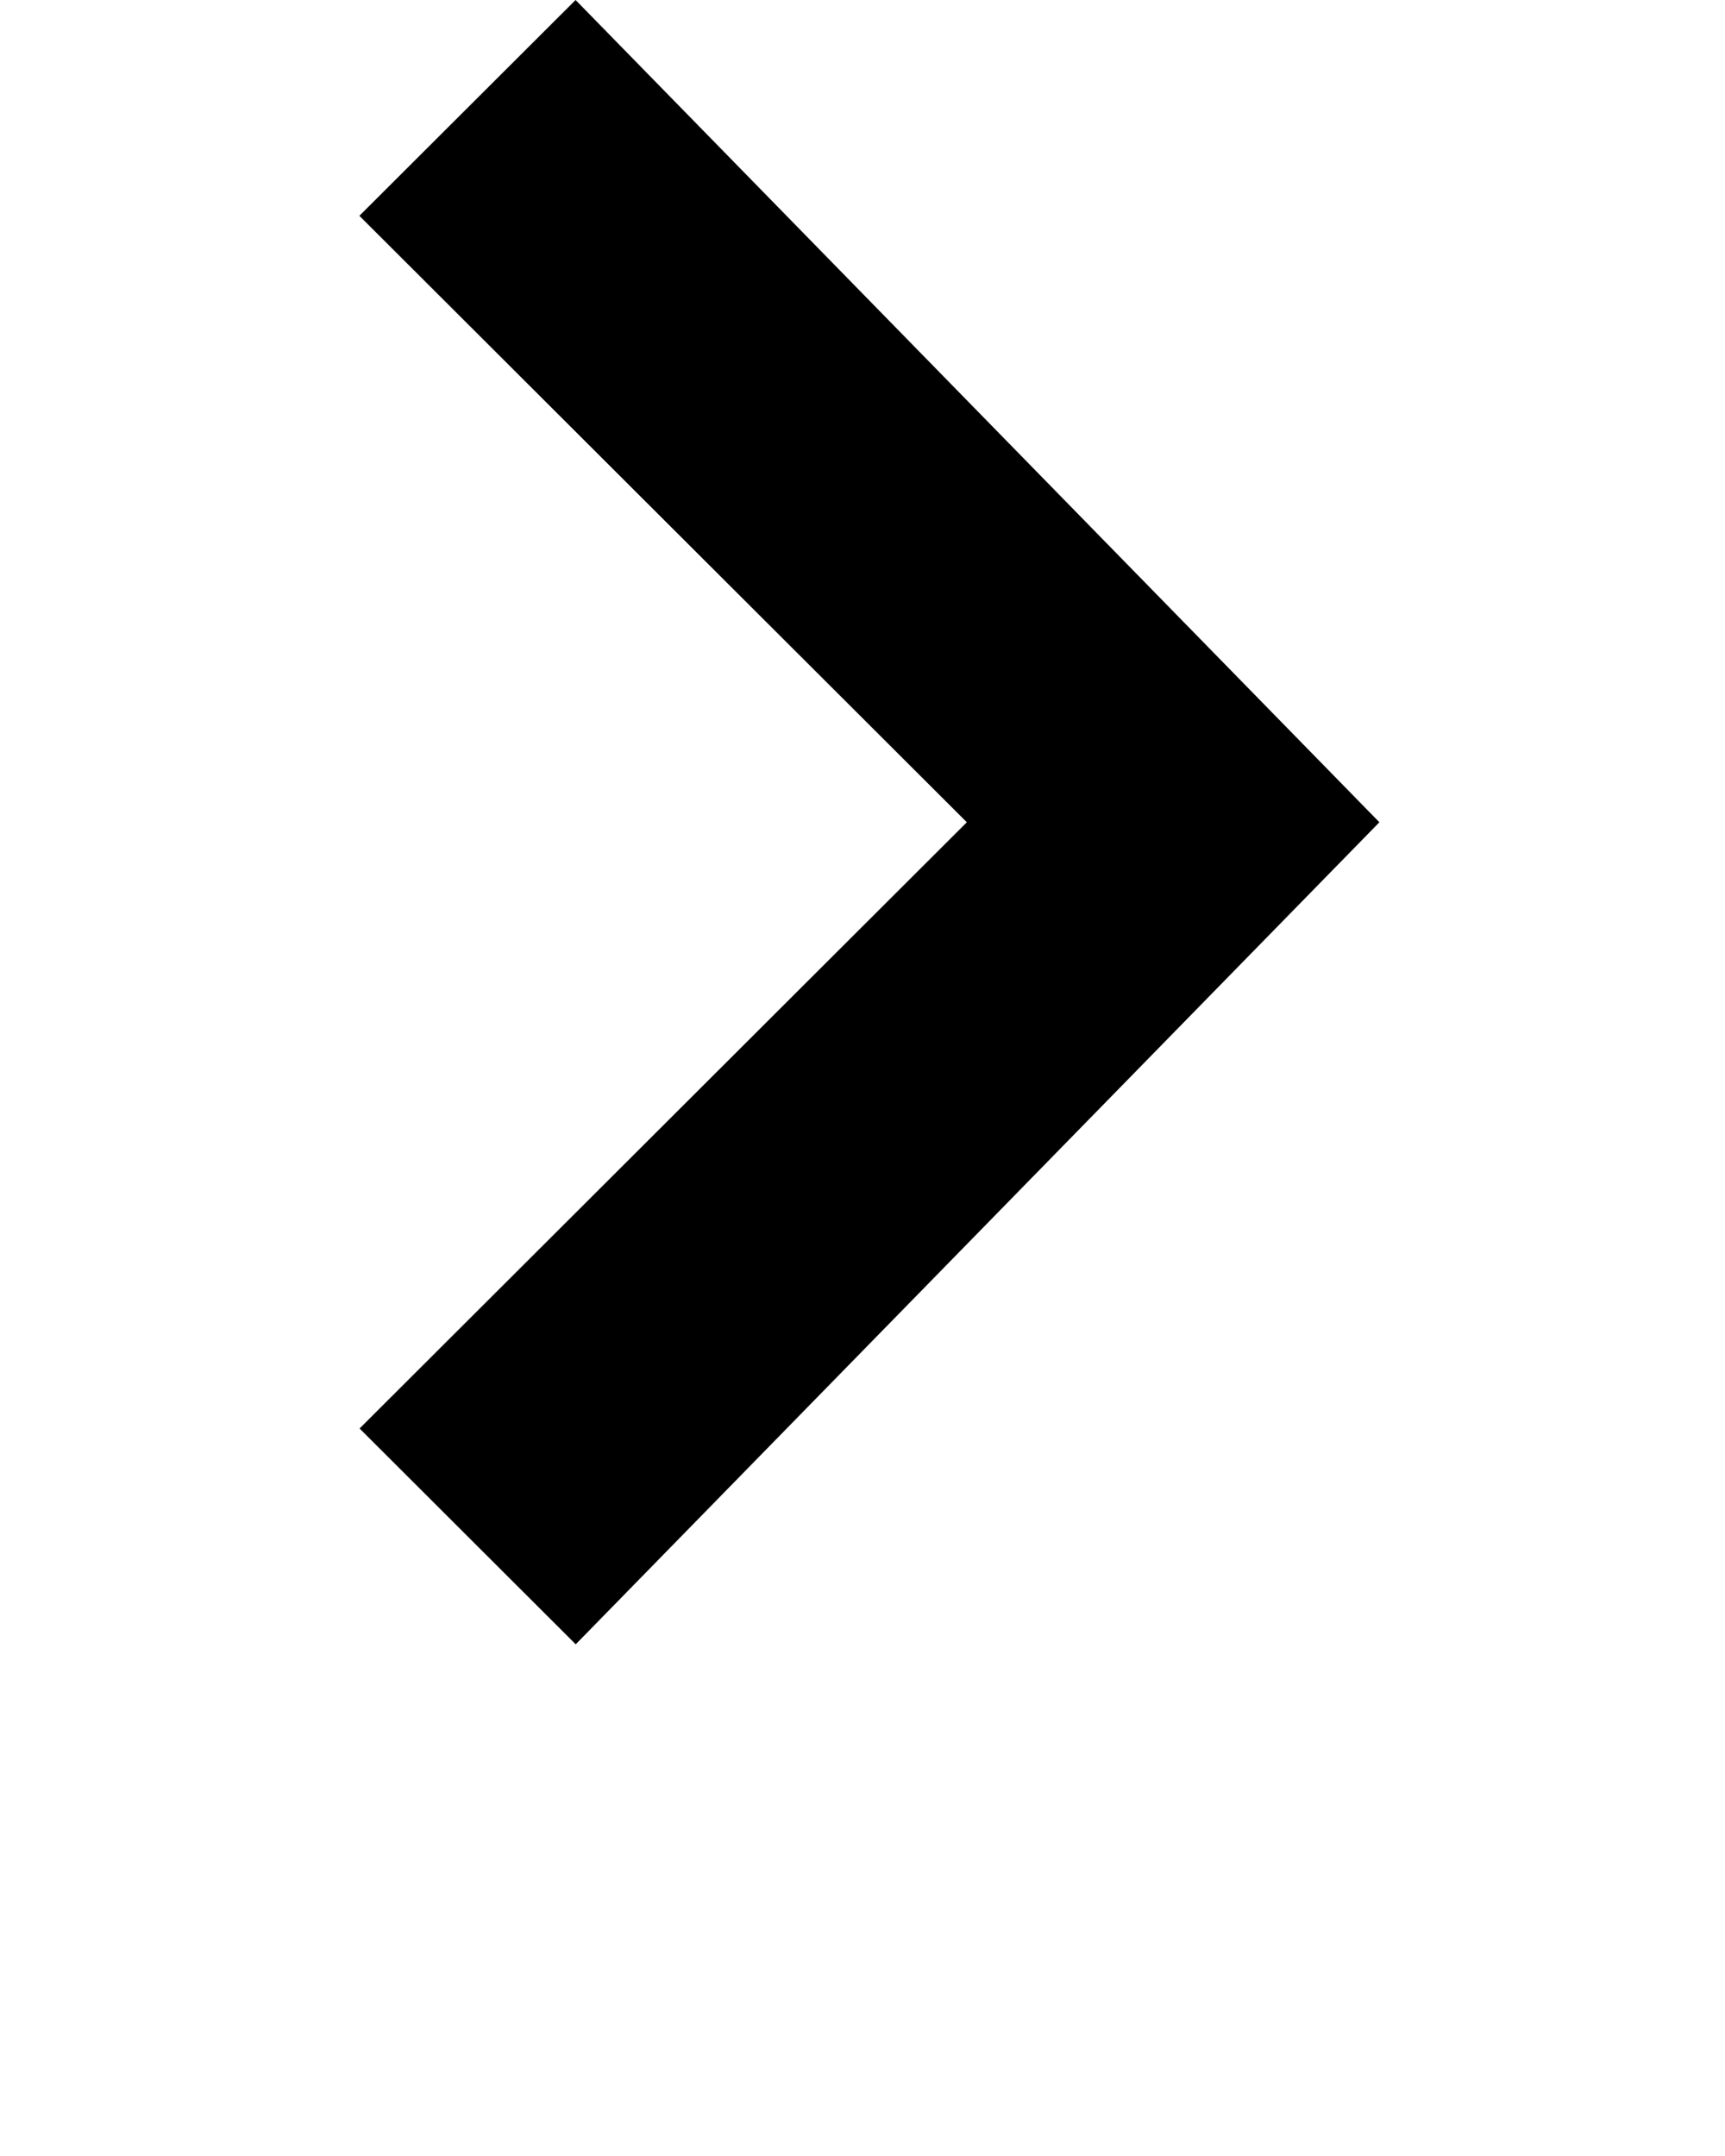 <svg xmlns="http://www.w3.org/2000/svg" xmlns:xlink="http://www.w3.org/1999/xlink" viewBox="0 0 24 30" version="1.1" x="0px" y="0px"><title>facebook-link</title><desc>Created with Sketch.</desc><g stroke="none" stroke-width="1" fill="none" fill-rule="evenodd"><path d="M8.008,0 L19.19,11.44 L13.45,11.44 L5,3.003 L8.008,0 Z M8.01,22.88 L5.003,19.877 L13.453,11.44 L19.193,11.44 L8.01,22.88 Z" fill="#000000"/></g></svg>
